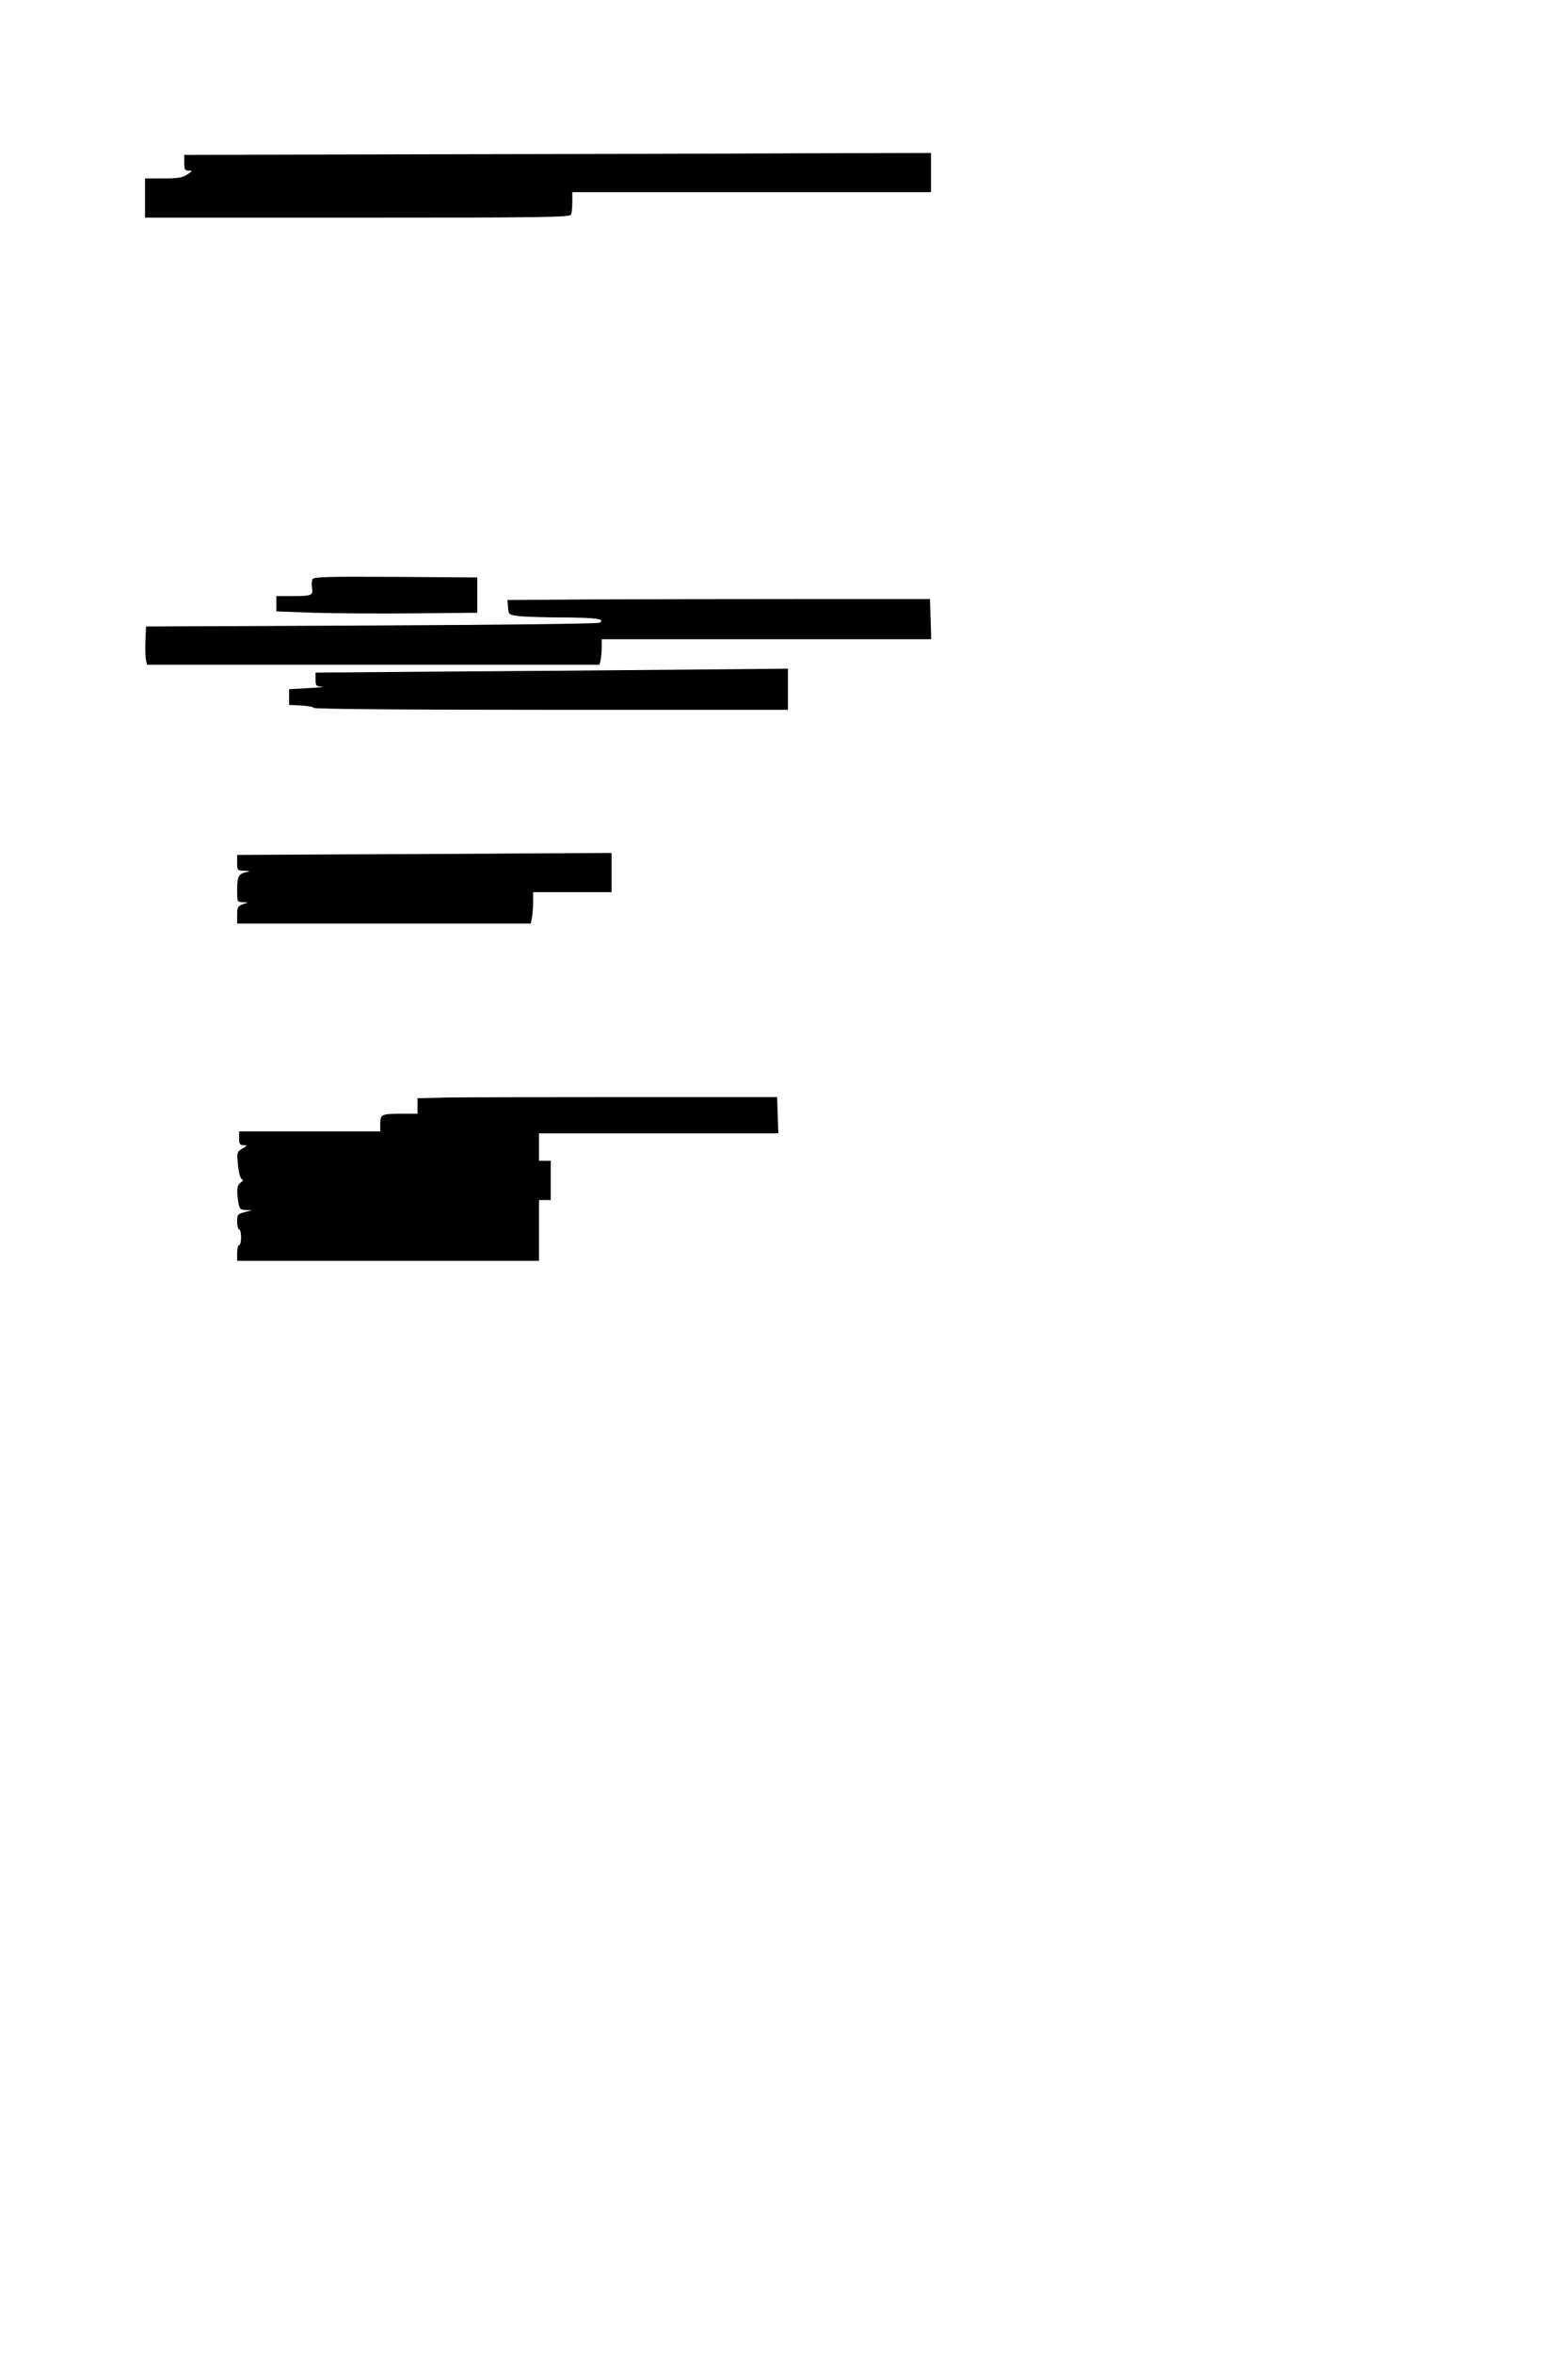 <?xml version="1.0" standalone="no"?>
<!DOCTYPE svg PUBLIC "-//W3C//DTD SVG 20010904//EN"
 "http://www.w3.org/TR/2001/REC-SVG-20010904/DTD/svg10.dtd">
<svg version="1.0" xmlns="http://www.w3.org/2000/svg"
 width="800pt" height="1200pt" viewBox="0 0 800 1200"
 preserveAspectRatio="xMidYMid meet">
<g transform="translate(0,1200) scale(0.1,-0.1)"
fill="#000000" stroke="none">
<path d="M2133 11213 l-1193 -3 0 -40 c0 -35 3 -40 23 -40 20 0 20 -2 -8 -20
-24 -16 -47 -20 -122 -20 l-93 0 0 -100 0 -100 1084 0 c979 0 1084 2 1090 16
3 9 6 38 6 65 l0 49 915 0 915 0 0 100 0 100 -712 -2 c-392 -2 -1250 -4 -1905
-5z"/>
<path d="M1594 9045 c-4 -8 -4 -29 -2 -45 6 -37 -3 -40 -103 -40 l-79 0 0 -39
0 -39 193 -7 c105 -3 336 -5 512 -3 l320 3 0 90 0 90 -418 3 c-366 2 -418 0
-423 -13z"/>
<path d="M3012 8943 l-423 -3 3 -38 c3 -36 4 -37 53 -44 28 -3 132 -7 232 -7
168 -1 213 -8 181 -27 -7 -5 -530 -11 -1163 -14 l-1150 -5 -3 -75 c-2 -41 0
-85 3 -97 l5 -23 1154 0 1154 0 6 23 c3 12 6 41 6 65 l0 42 840 0 841 0 -3
103 -3 102 -655 0 c-360 0 -845 -1 -1078 -2z"/>
<path d="M2805 8579 c-473 -3 -935 -7 -1027 -8 l-168 -1 0 -35 c0 -32 2 -35
33 -37 17 -1 -13 -4 -68 -7 l-100 -6 0 -40 0 -40 62 -3 c35 -2 63 -7 63 -12 0
-6 450 -10 1210 -10 l1210 0 0 105 0 105 -177 -2 c-98 -1 -565 -5 -1038 -9z"/>
<path d="M1778 7643 l-568 -3 0 -40 c0 -39 1 -40 38 -41 27 -1 30 -3 12 -6
-42 -8 -50 -22 -50 -89 0 -63 0 -64 28 -65 l27 -1 -27 -10 c-25 -9 -28 -15
-28 -54 l0 -44 749 0 749 0 6 31 c3 17 6 53 6 80 l0 49 200 0 200 0 0 100 0
100 -387 -2 c-214 -2 -643 -4 -955 -5z"/>
<path d="M2288 6403 l-158 -4 0 -39 0 -40 -79 0 c-104 0 -111 -3 -111 -51 l0
-39 -360 0 -360 0 0 -35 c0 -30 4 -35 23 -35 21 -1 20 -2 -7 -18 -27 -17 -28
-19 -22 -81 3 -36 11 -68 18 -73 10 -6 9 -11 -4 -19 -19 -11 -22 -39 -12 -101
6 -34 10 -38 38 -39 l31 -1 -37 -10 c-36 -9 -38 -12 -38 -49 0 -21 5 -39 10
-39 6 0 10 -18 10 -40 0 -22 -4 -40 -10 -40 -5 0 -10 -18 -10 -40 l0 -40 770
0 770 0 0 155 0 155 30 0 30 0 0 100 0 100 -30 0 -30 0 0 70 0 70 610 0 611 0
-3 93 -3 92 -760 0 c-418 0 -831 -1 -917 -2z"/>
</g>
</svg>
